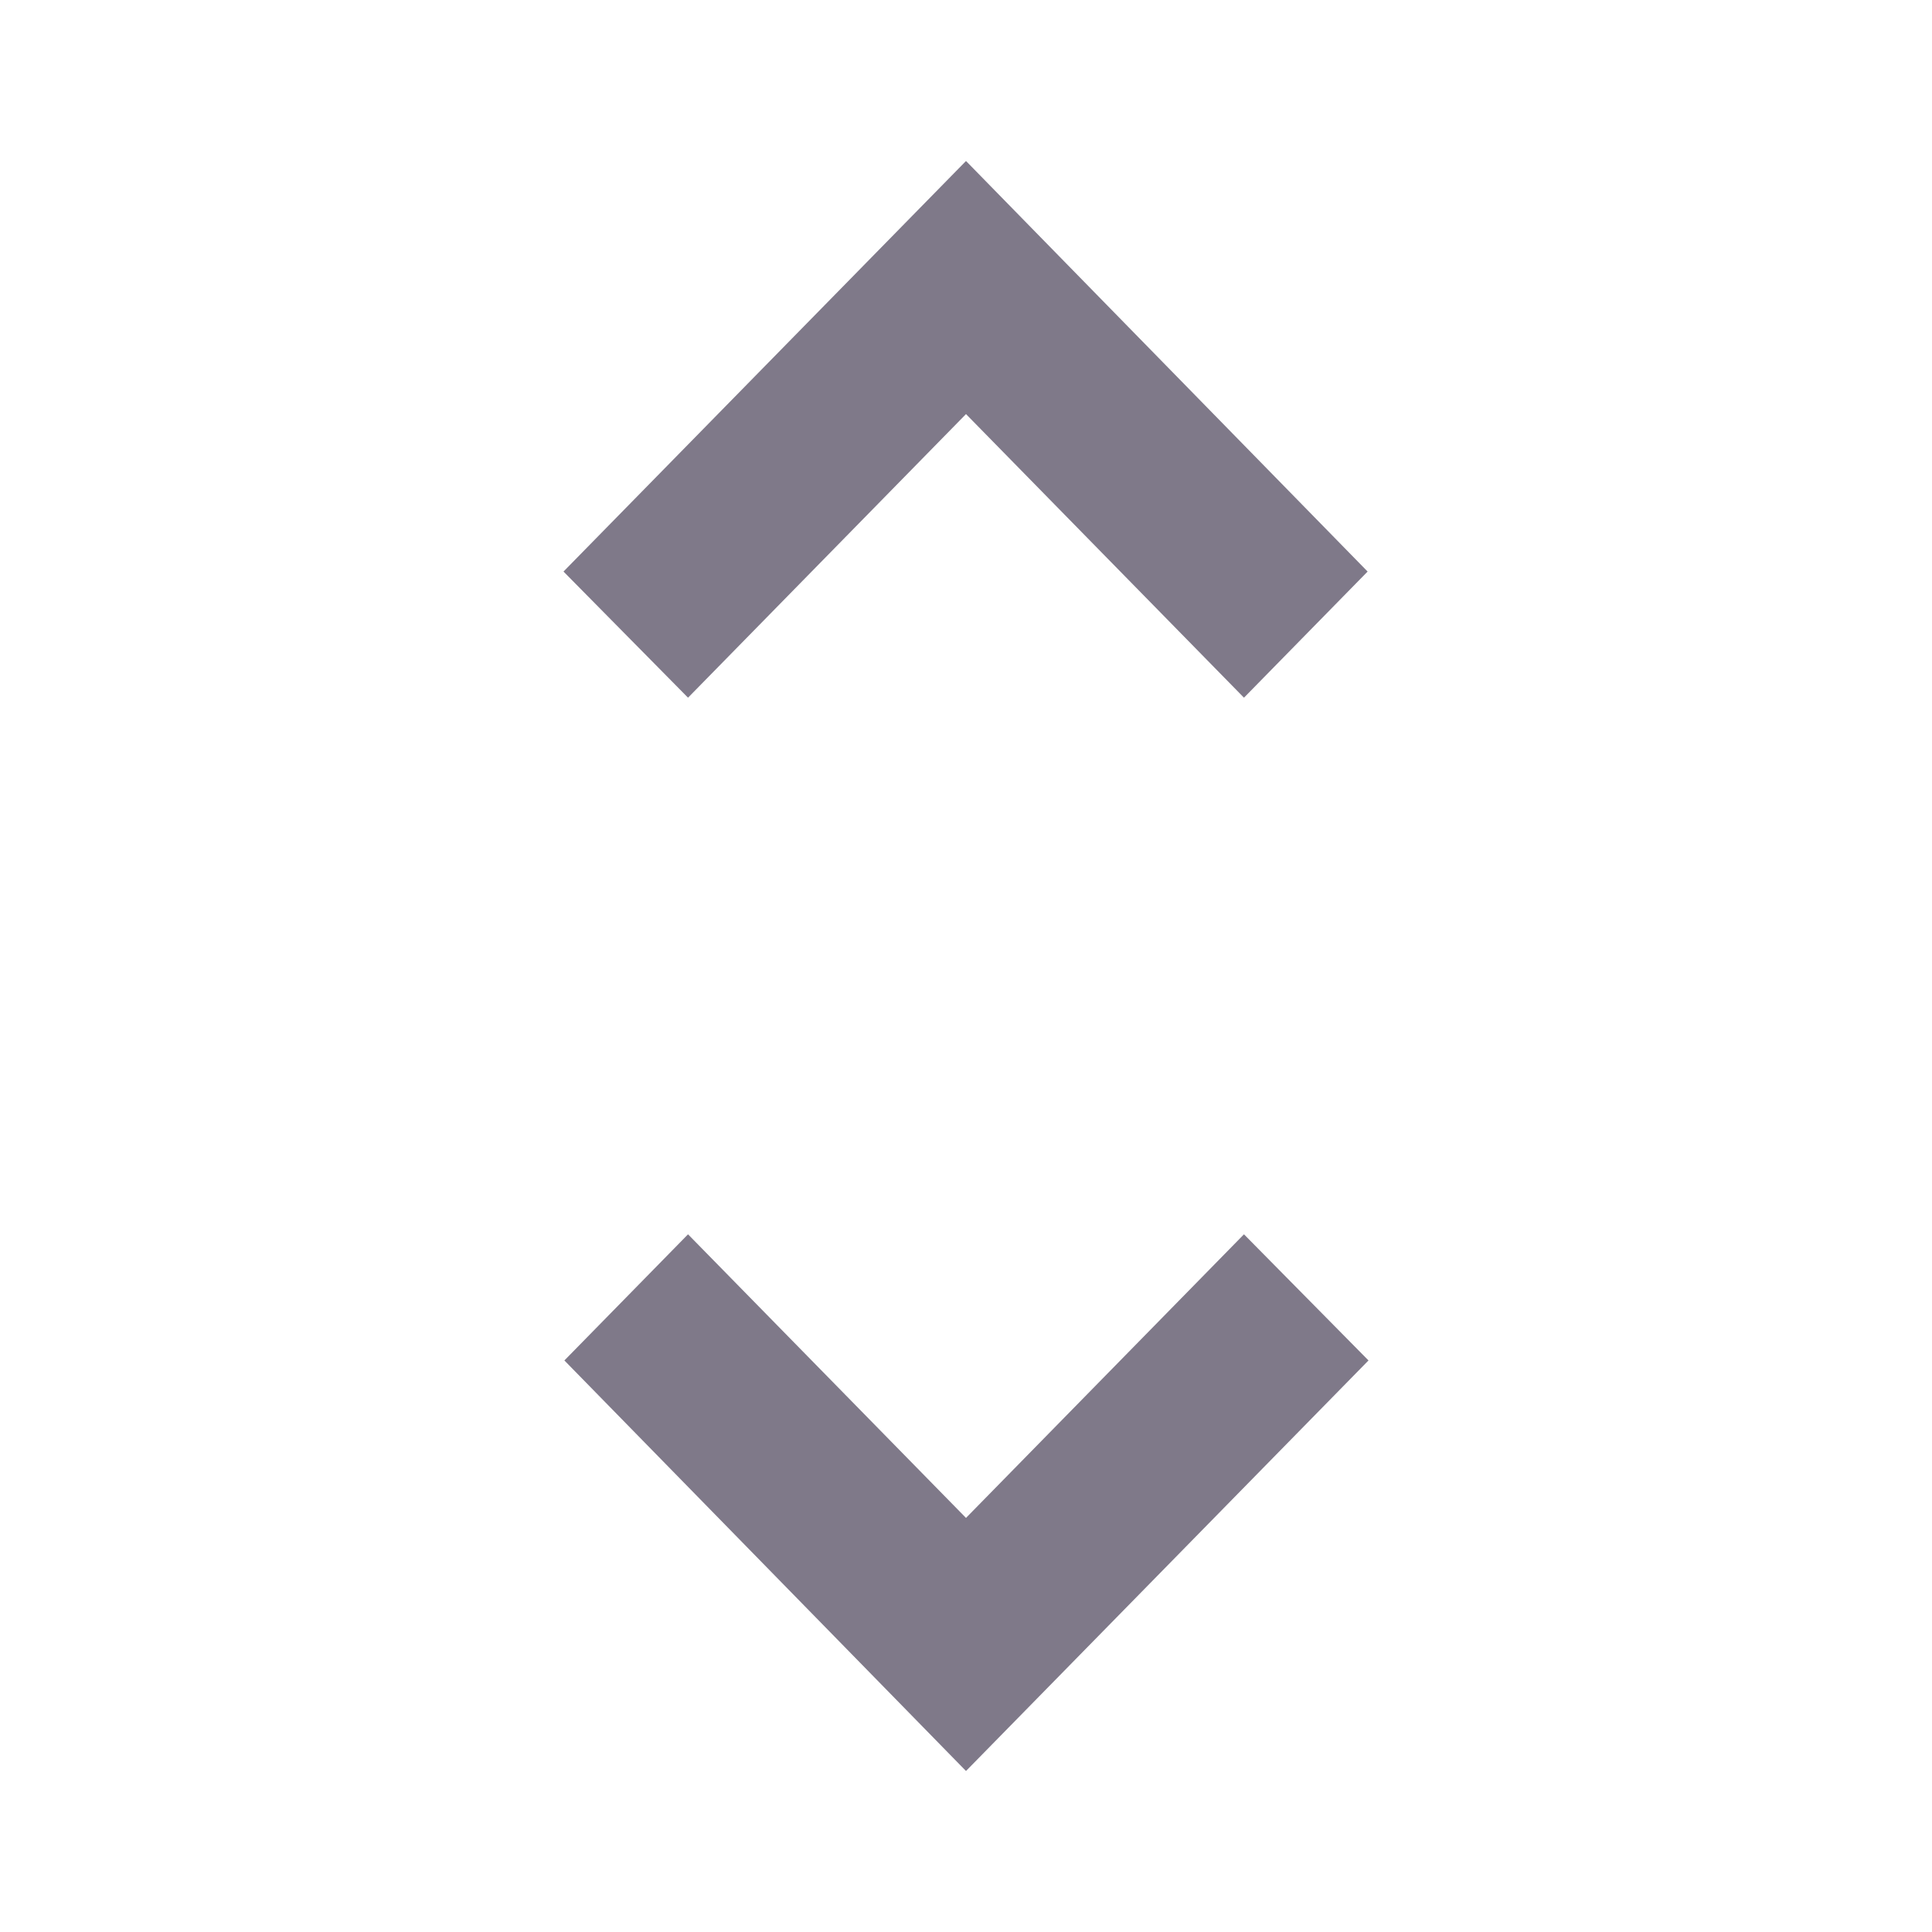 <svg width="24" height="24" viewBox="0 0 24 24" fill="none" xmlns="http://www.w3.org/2000/svg">
<path d="M12 5.144L15.453 8.667L16.989 7.1L12 2L7 7.1L8.547 8.667L12 5.144ZM12 18.856L8.547 15.333L7.011 16.9L12 22L17 16.9L15.453 15.333L12 18.856Z" fill="#7F7989"/>
</svg>
